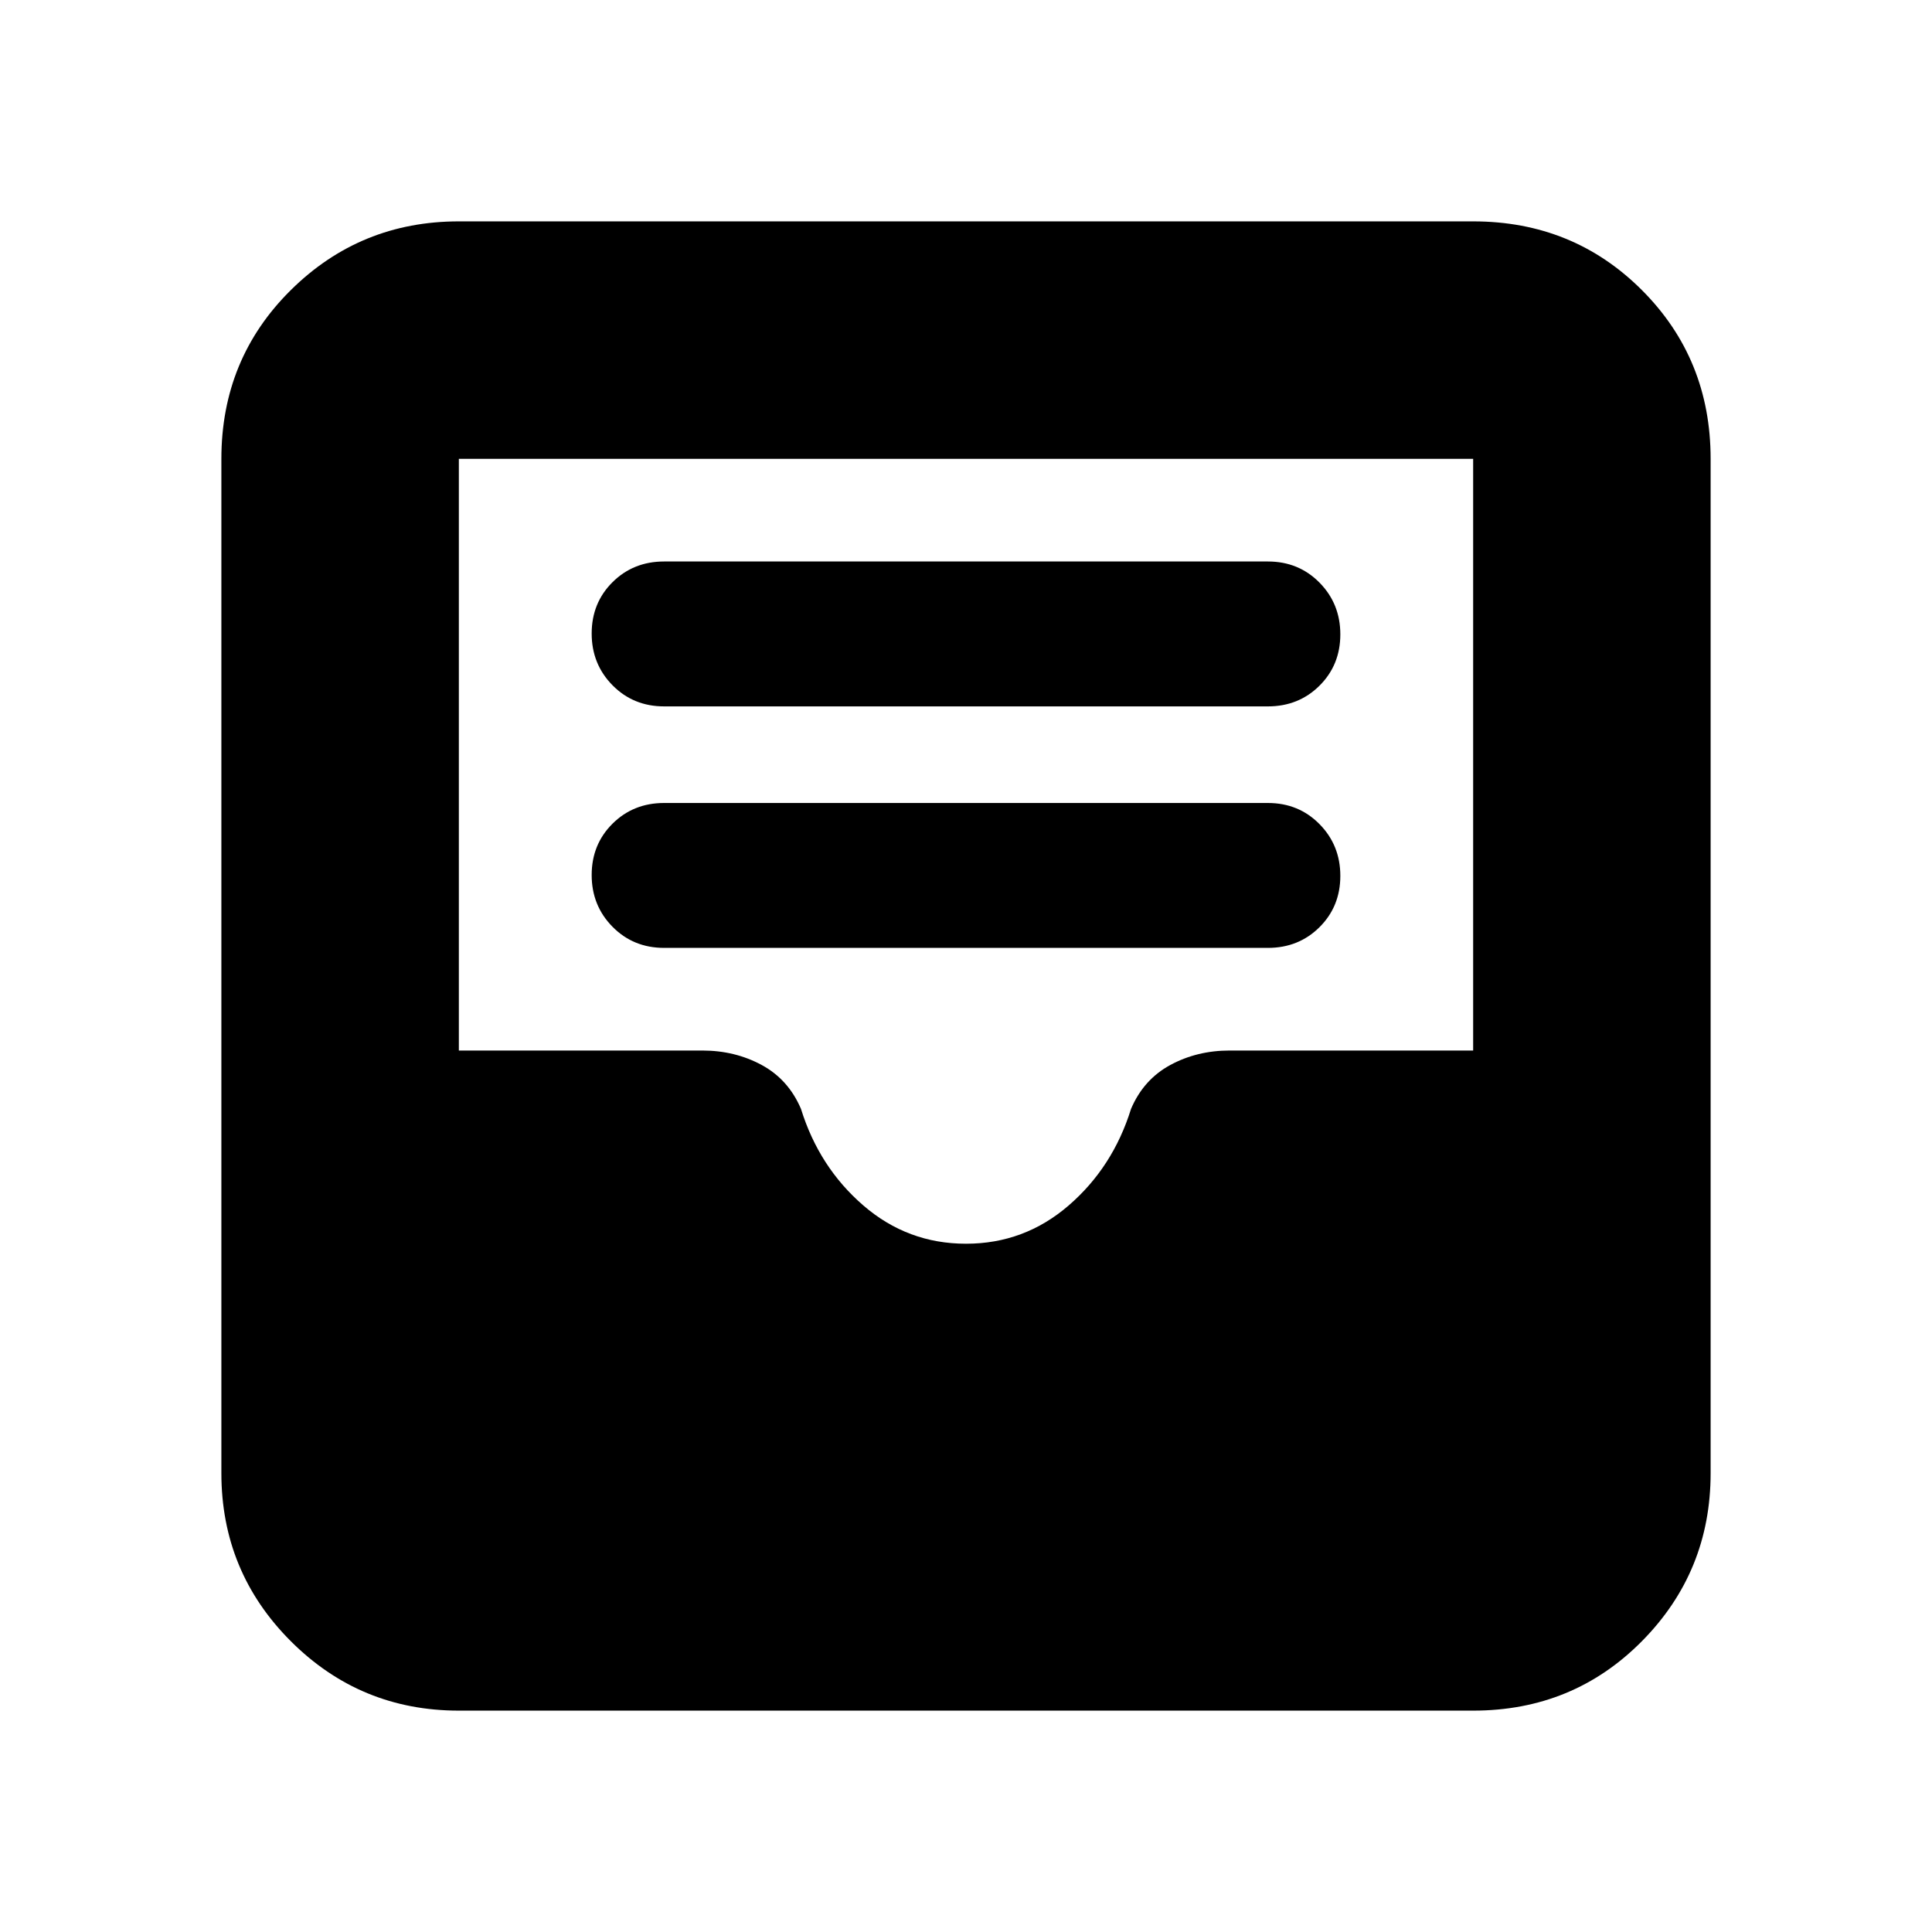 <svg xmlns="http://www.w3.org/2000/svg" height="20" viewBox="0 -960 960 960" width="20"><path d="M330-489h300q15.3 0 25.65-10.29Q666-509.58 666-524.79t-10.35-25.71Q645.3-561 630-561H330q-15.3 0-25.65 10.29Q294-540.42 294-525.21t10.35 25.71Q314.7-489 330-489Zm0-120h300q15.3 0 25.65-10.29Q666-629.58 666-644.79t-10.35-25.71Q645.3-681 630-681H330q-15.3 0-25.65 10.29Q294-660.42 294-645.21t10.35 25.71Q314.7-609 330-609ZM228-110q-49 0-83.5-34.5T110-228v-504q0-49.7 34.5-83.85Q179-850 228-850h504q49.7 0 83.85 34.15Q850-781.7 850-732v504q0 49-34.15 83.5T732-110H228Zm252-232q29 0 51-19t31-48q6.23-14.6 19.5-21.8 13.28-7.2 29.5-7.2h121v-294H228v294h121q16.22 0 29.5 7.2 13.27 7.2 19.5 21.8 9 29 31 48t51 19Z"/></svg>